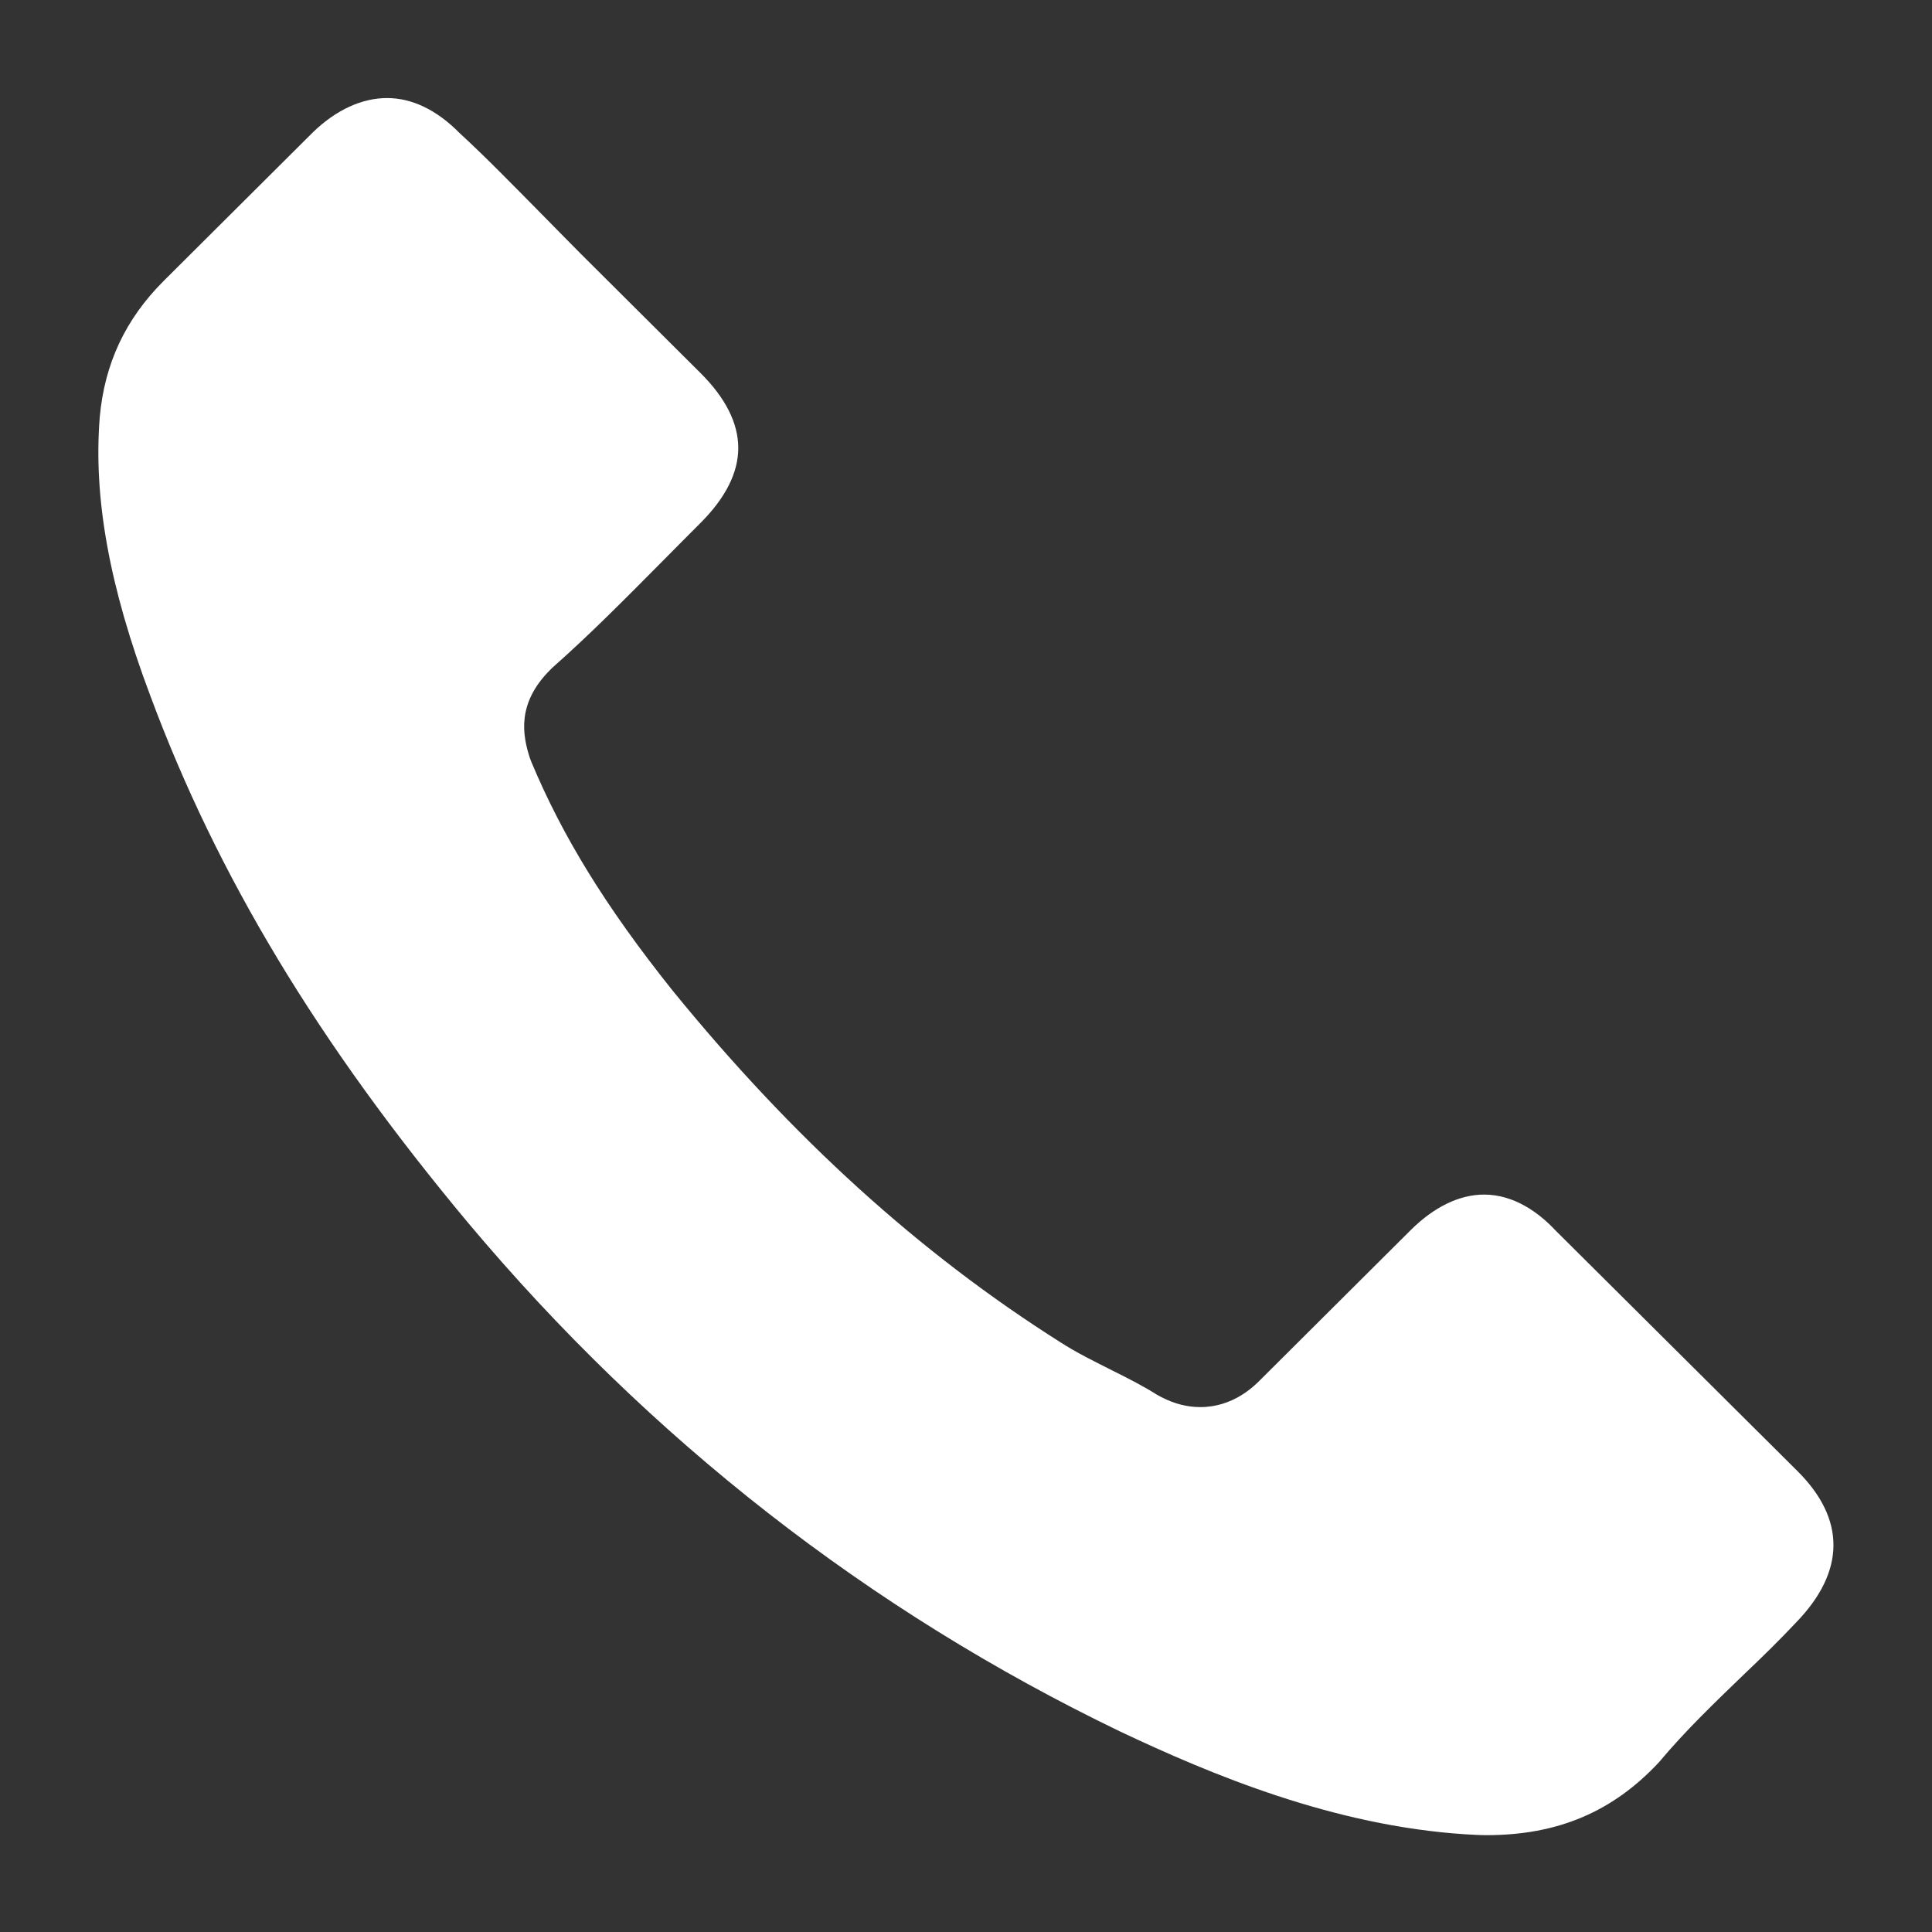 <svg width="16" height="16" viewBox="0 0 16 16" fill="none" xmlns="http://www.w3.org/2000/svg">
<rect x="0" y="0" width="16" height="16" fill="#333333" stroke="none"/>
<path d="M0.826 3.455C0.866 3.014 1.036 2.646 1.355 2.327L2.593 1.094C2.786 0.908 2.999 0.812 3.206 0.812C3.409 0.812 3.615 0.908 3.805 1.101C4.028 1.306 4.237 1.522 4.464 1.751C4.577 1.867 4.693 1.983 4.81 2.102L5.802 3.09C6.008 3.295 6.114 3.504 6.114 3.71C6.114 3.915 6.008 4.124 5.802 4.33C5.698 4.433 5.595 4.539 5.492 4.642C5.183 4.953 4.893 5.248 4.574 5.53L4.557 5.547C4.281 5.822 4.324 6.084 4.39 6.283C4.394 6.293 4.397 6.299 4.4 6.309C4.657 6.923 5.013 7.506 5.569 8.202C6.567 9.429 7.619 10.38 8.777 11.113C8.92 11.206 9.073 11.279 9.216 11.352C9.349 11.418 9.472 11.481 9.582 11.551C9.595 11.557 9.605 11.564 9.619 11.571C9.728 11.627 9.835 11.653 9.941 11.653C10.208 11.653 10.381 11.485 10.437 11.428L11.682 10.188C11.875 9.996 12.085 9.893 12.291 9.893C12.544 9.893 12.75 10.049 12.88 10.188L14.887 12.184C15.286 12.582 15.283 13.013 14.877 13.434C14.737 13.583 14.591 13.726 14.434 13.875C14.201 14.1 13.958 14.332 13.739 14.594C13.356 15.005 12.9 15.198 12.311 15.198C12.254 15.198 12.194 15.194 12.138 15.191C11.046 15.121 10.031 14.697 9.269 14.336C7.199 13.338 5.382 11.922 3.875 10.125C2.633 8.637 1.798 7.251 1.246 5.765C0.903 4.854 0.773 4.121 0.826 3.455Z" fill="white"/>
</svg>
